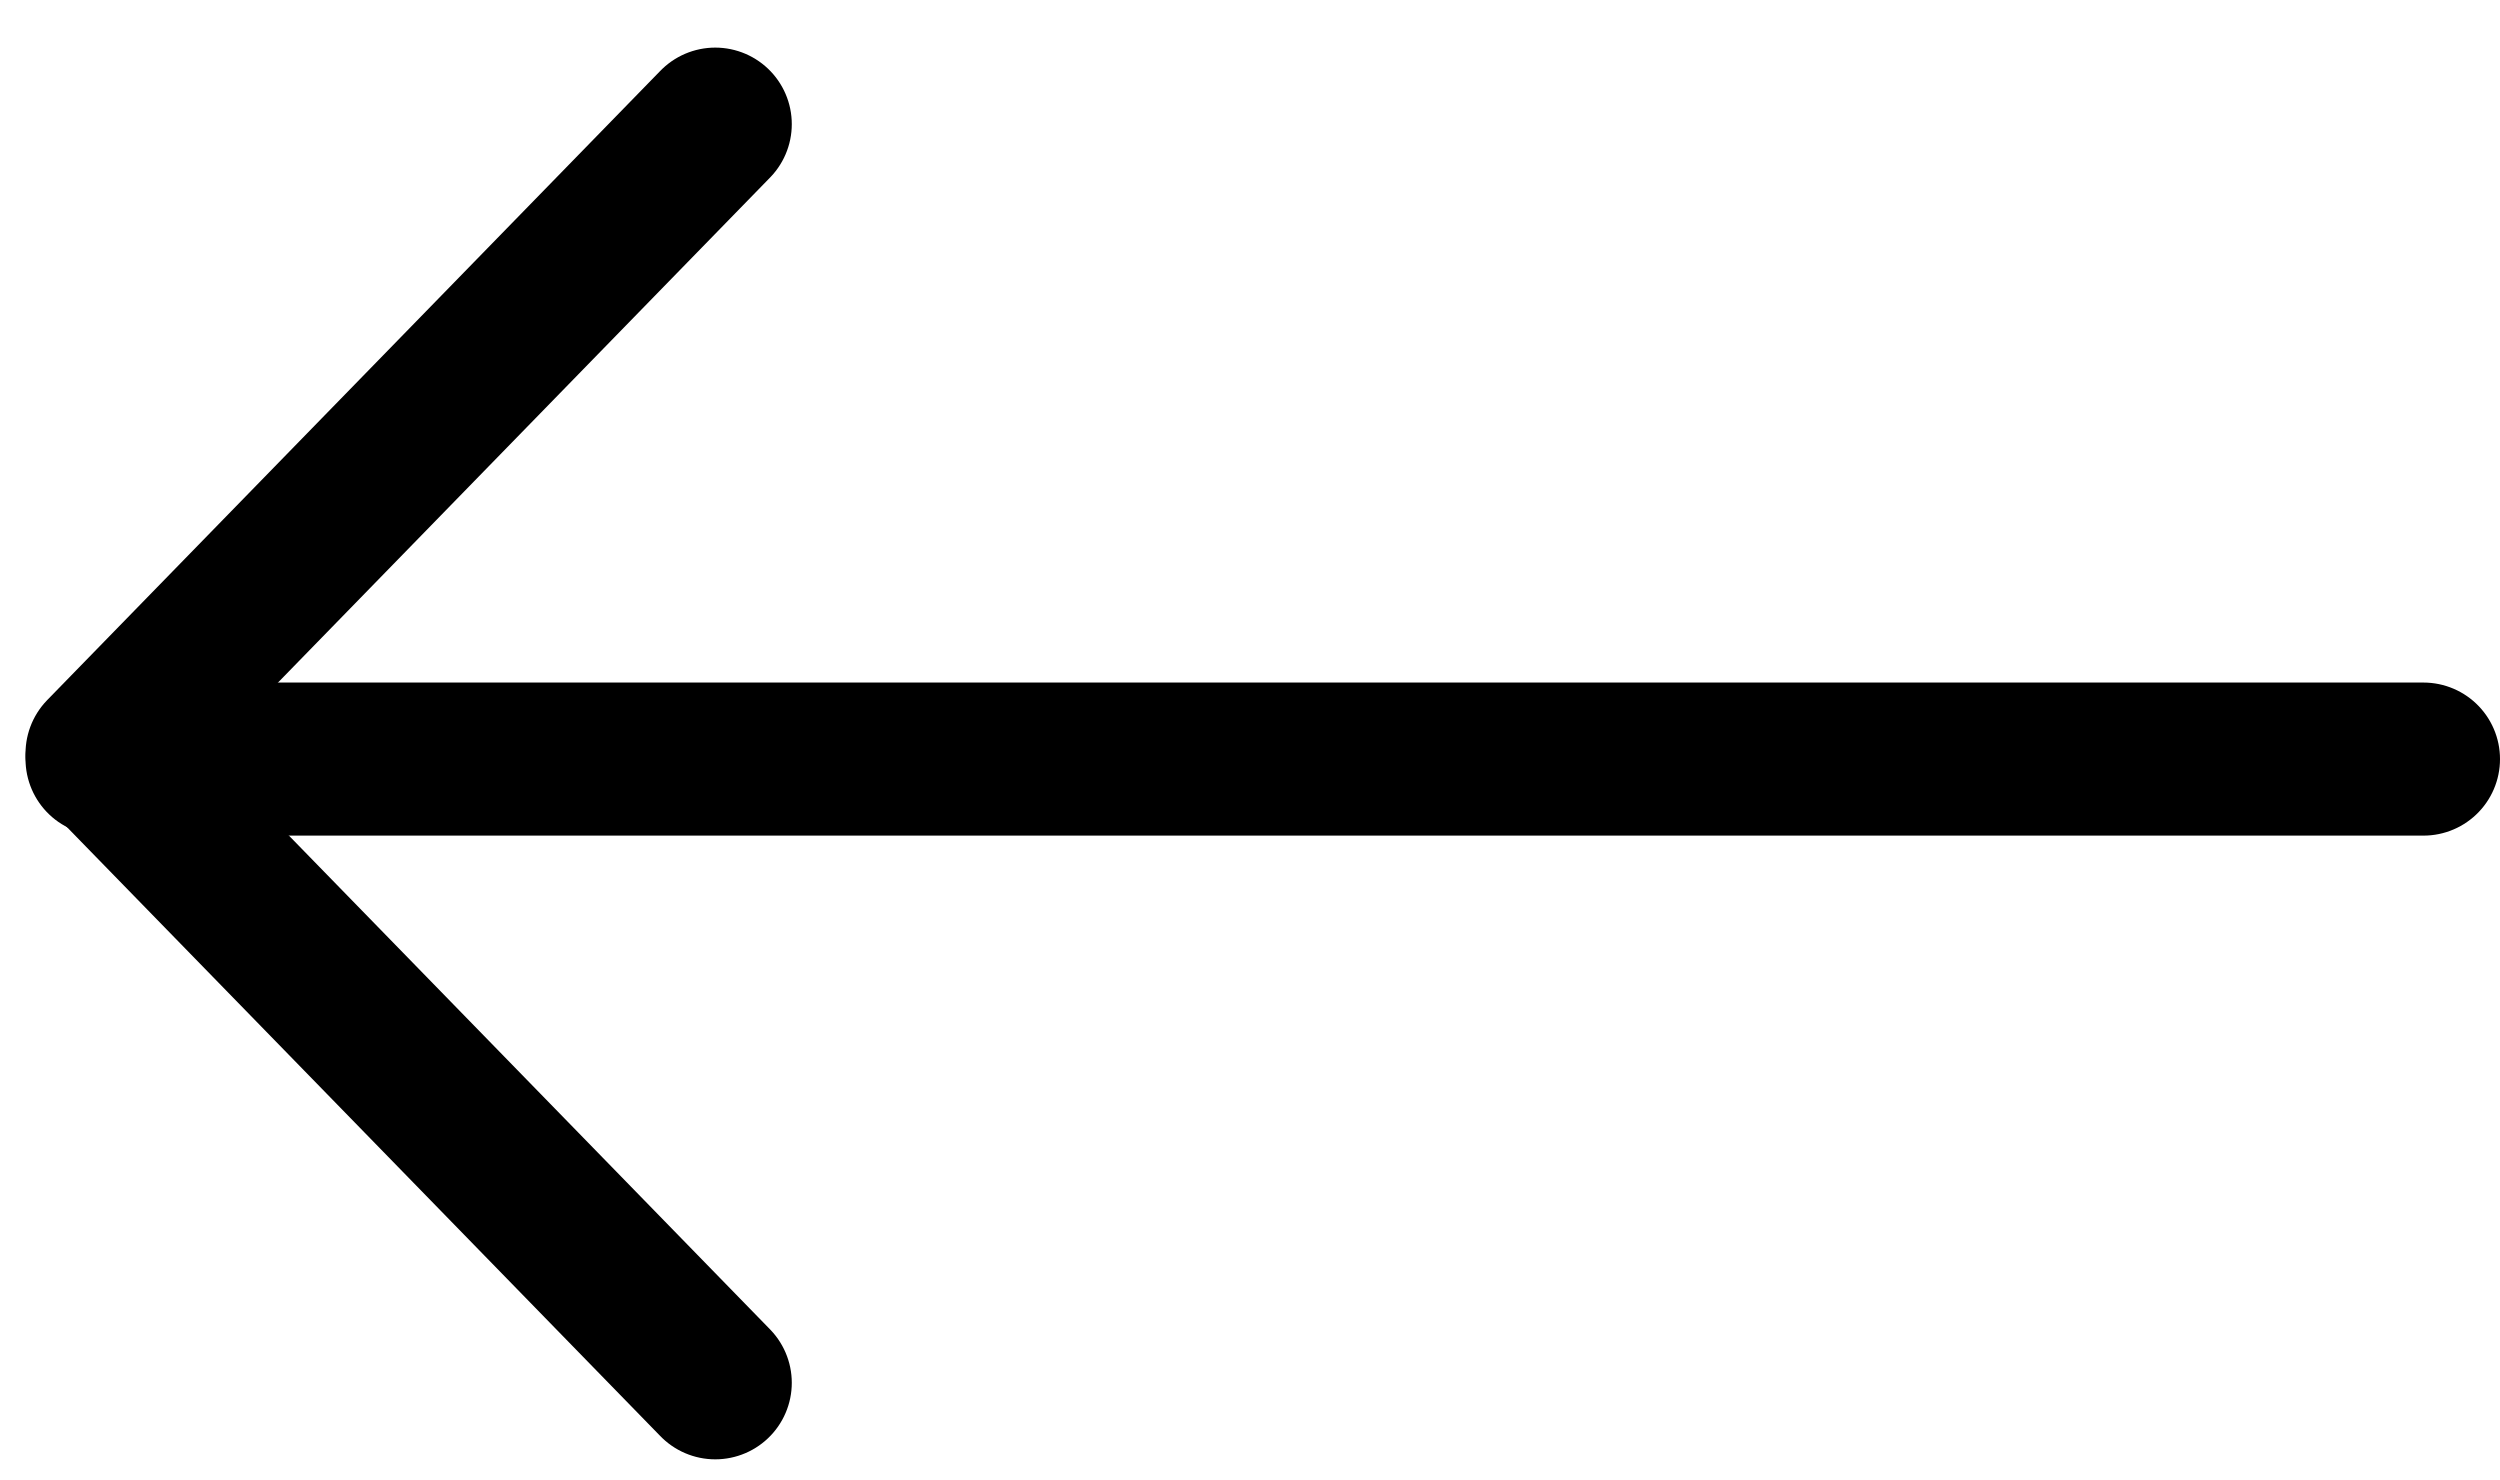 <svg width="49" height="29" viewBox="0 0 49 29" fill="none" xmlns="http://www.w3.org/2000/svg">
<path d="M14.019 27.103L2 14.768L14.019 2.433" stroke="black" stroke-width="3" stroke-linecap="round" stroke-linejoin="round"/>
<path d="M2 14.878H47.5" stroke="black" stroke-width="3" stroke-linecap="round"/>
</svg>
